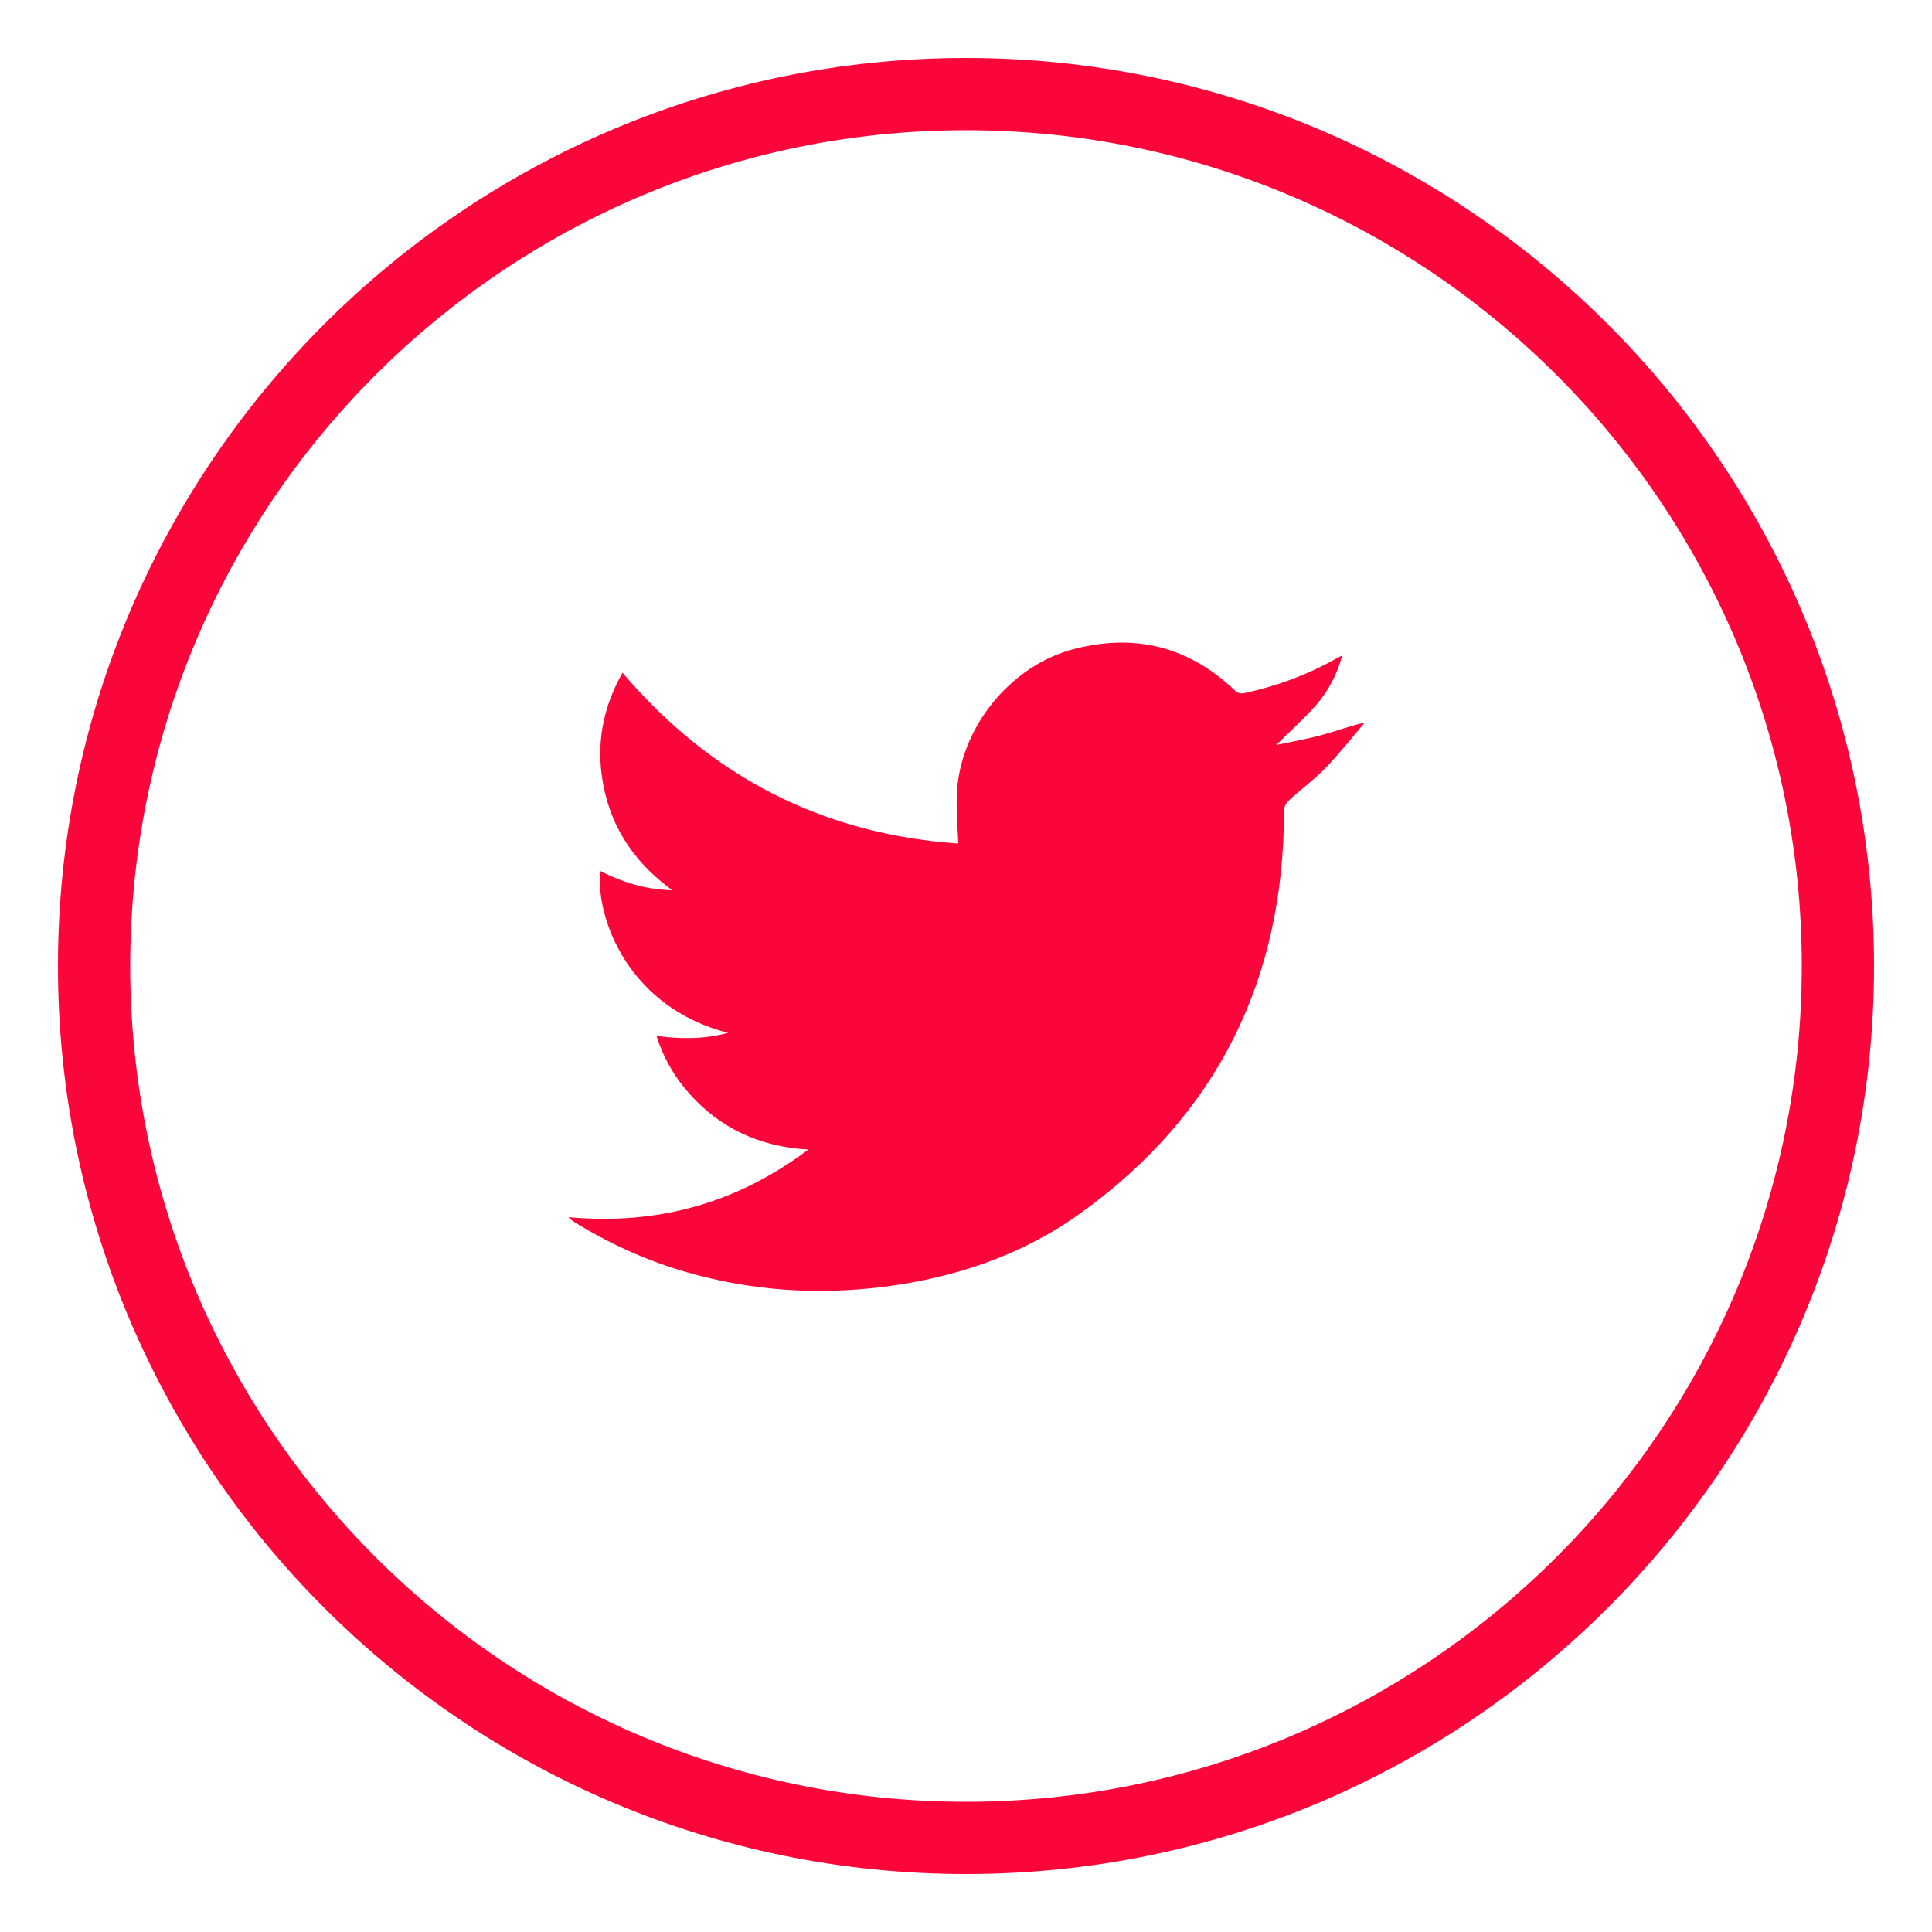 <?xml version="1.0" encoding="utf-8"?>
<!-- Generator: Adobe Illustrator 25.2.0, SVG Export Plug-In . SVG Version: 6.00 Build 0)  -->
<svg version="1.1" id="Layer_1" xmlns="http://www.w3.org/2000/svg" xmlns:xlink="http://www.w3.org/1999/xlink" x="0px" y="0px"
	 viewBox="0 0 500 500" style="enable-background:new 0 0 500 500;" xml:space="preserve">
<style type="text/css">
	.st0{fill:#FB063A;}
</style>
<g>
	<g>
		<g>
			<path class="st0" d="M147.1,315c23,2.1,43.4-3.5,62.1-17.5c-12.7-0.7-23-5.6-31-14.7c-3.7-4.2-6.5-9-8.3-14.7
				c6.2,0.8,12.2,0.9,18.5-0.8c-25.4-6.5-34.2-29.1-33.1-41.9c5.7,2.9,11.6,4.8,18.7,5c-10.6-7.7-16.7-17.6-18.3-30
				c-1.2-9.2,0.7-18,5.4-26.3c22.9,26.9,51.8,41.8,86.9,44.2c-0.2-4.3-0.5-8.3-0.4-12.3c0.5-17.3,13.8-33.9,30.6-38.1
				c15.7-4,29.5-0.5,41.3,10.7c0.9,0.9,1.7,1,2.9,0.7c8.2-1.8,16-4.7,23.3-8.8c0.5-0.3,1-0.5,1.7-0.9c-1.4,5-3.6,9.2-6.8,12.9
				c-3.2,3.6-6.8,6.8-10.3,10.3c3.8-0.8,7.7-1.5,11.5-2.5c3.7-1,7.4-2.4,11.4-3.3c-3.4,4-6.6,8.1-10.3,11.9c-2.9,3-6.4,5.5-9.5,8.4
				c-0.6,0.6-1.1,1.6-1.1,2.5c0,43.6-17.2,78.7-52.7,104.2c-15,10.8-32.2,16.6-50.6,19c-17.3,2.2-34.3,1.1-51.1-3.7
				c-10.5-3-20.4-7.5-29.7-13.3C147.8,315.6,147.6,315.4,147.1,315z"/>
		</g>
	</g>
	<g>
		<path class="st0" d="M250,485C120.4,485,15,379.6,15,250S120.4,15,250,15s235,105.4,235,235S379.6,485,250,485z M250,33.7
			c-119.3,0-216.3,97-216.3,216.3s97,216.3,216.3,216.3s216.3-97,216.3-216.3S369.3,33.7,250,33.7z"/>
	</g>
</g>
</svg>
